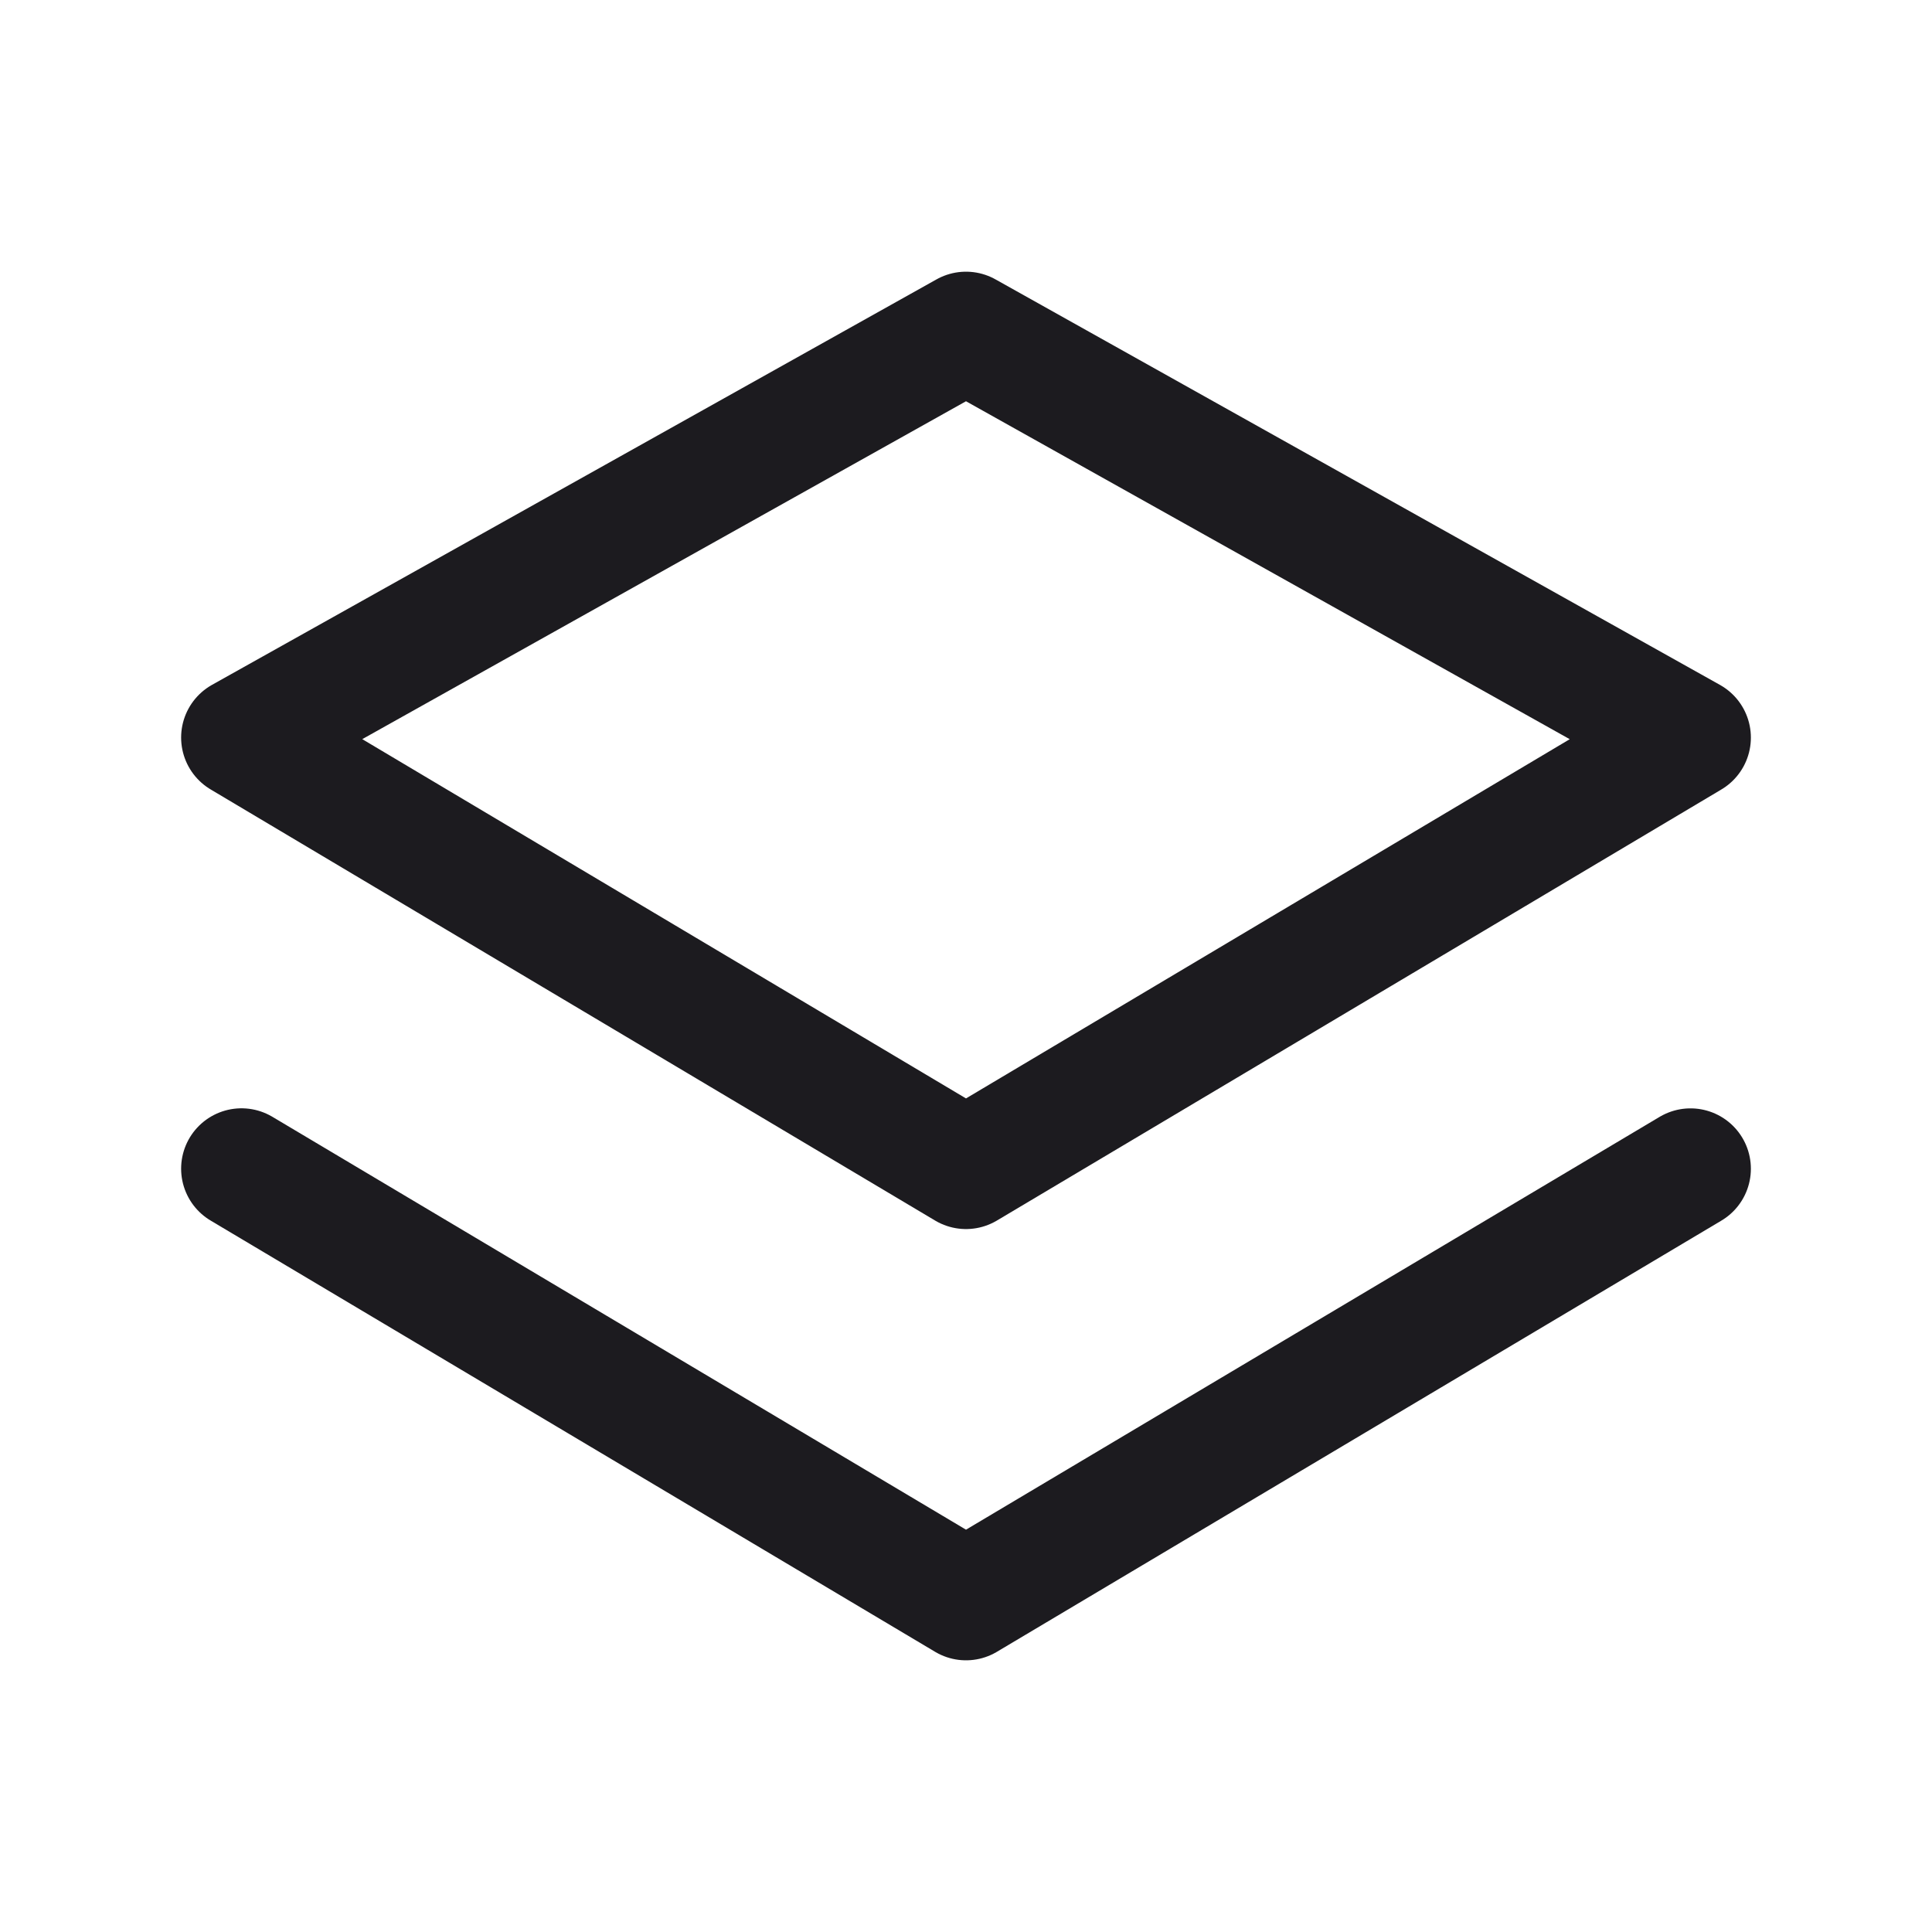 <svg xmlns="http://www.w3.org/2000/svg" width="32" height="32" fill="none"><path stroke="#1C1B1F" stroke-linejoin="round" stroke-width="2" d="m16 19.357 12-7.14L16 5.5 4 12.216l12 7.141Z"/><path stroke="#1C1B1F" stroke-linecap="round" stroke-linejoin="round" stroke-width="2" d="M4 19.357 16 26.5l12-7.142"/></svg>